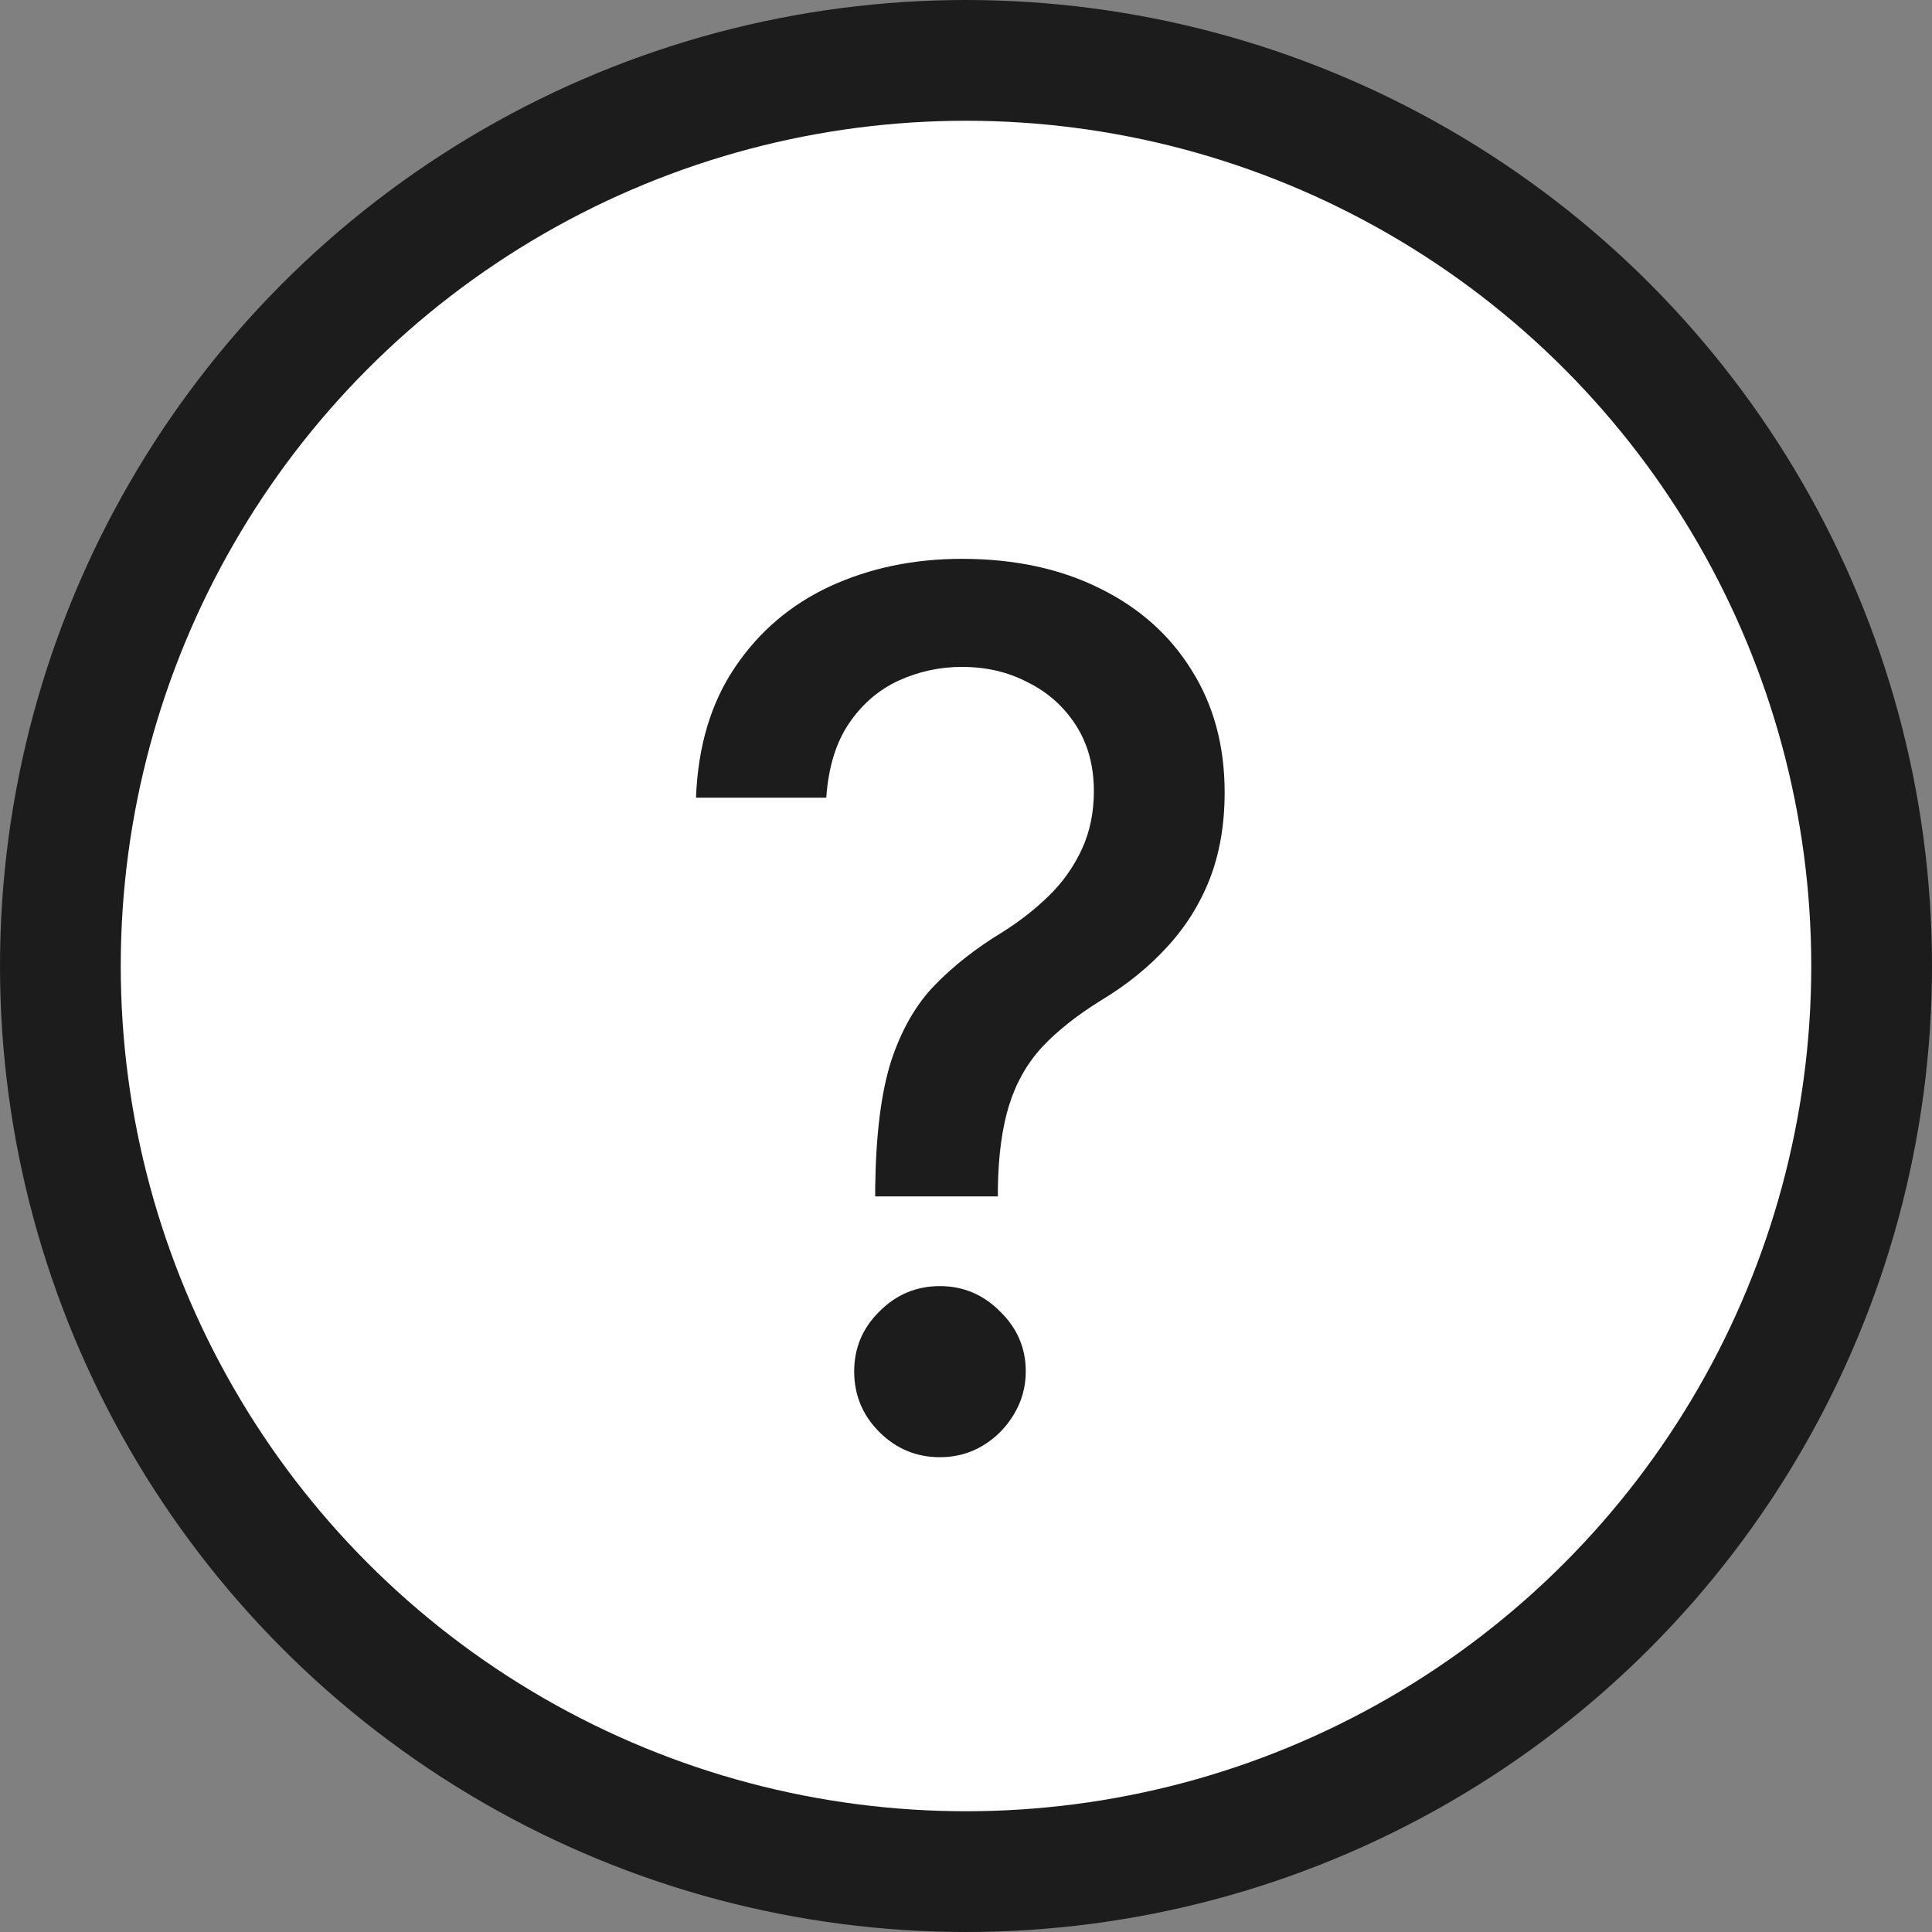 <svg width="16" height="16" viewBox="0 0 16 16" fill="none" xmlns="http://www.w3.org/2000/svg">
<rect x="0" y="0" width="16" height="16" fill="#808080" stroke="none"/>
<circle cx="8" cy="8" r="7.5" fill="white" stroke="#1C1C1C"/>
<path d="M7.248 9.908V9.841C7.253 9.401 7.297 9.05 7.379 8.79C7.465 8.529 7.585 8.319 7.742 8.158C7.898 7.997 8.086 7.85 8.306 7.717C8.448 7.627 8.576 7.527 8.69 7.415C8.803 7.304 8.893 7.176 8.96 7.032C9.026 6.888 9.059 6.728 9.059 6.553C9.059 6.342 9.009 6.16 8.91 6.006C8.811 5.852 8.678 5.733 8.512 5.651C8.349 5.565 8.167 5.523 7.965 5.523C7.783 5.523 7.609 5.561 7.443 5.636C7.278 5.712 7.14 5.83 7.031 5.991C6.923 6.15 6.86 6.355 6.843 6.606H5.764C5.78 6.18 5.888 5.82 6.087 5.526C6.286 5.23 6.548 5.007 6.875 4.855C7.204 4.704 7.568 4.628 7.965 4.628C8.401 4.628 8.782 4.71 9.109 4.873C9.436 5.034 9.689 5.26 9.869 5.551C10.051 5.84 10.142 6.177 10.142 6.563C10.142 6.828 10.101 7.067 10.018 7.281C9.935 7.491 9.817 7.679 9.663 7.845C9.511 8.011 9.329 8.158 9.116 8.286C8.915 8.411 8.751 8.541 8.626 8.676C8.503 8.811 8.413 8.971 8.356 9.156C8.299 9.34 8.268 9.569 8.264 9.841V9.908H7.248ZM7.784 12.068C7.59 12.068 7.423 11.999 7.284 11.861C7.144 11.722 7.074 11.554 7.074 11.357C7.074 11.163 7.144 10.997 7.284 10.86C7.423 10.72 7.59 10.651 7.784 10.651C7.976 10.651 8.142 10.72 8.281 10.86C8.423 10.997 8.495 11.163 8.495 11.357C8.495 11.488 8.461 11.607 8.395 11.716C8.331 11.822 8.246 11.908 8.139 11.972C8.033 12.036 7.914 12.068 7.784 12.068Z" fill="#1C1C1C"/>
</svg>
